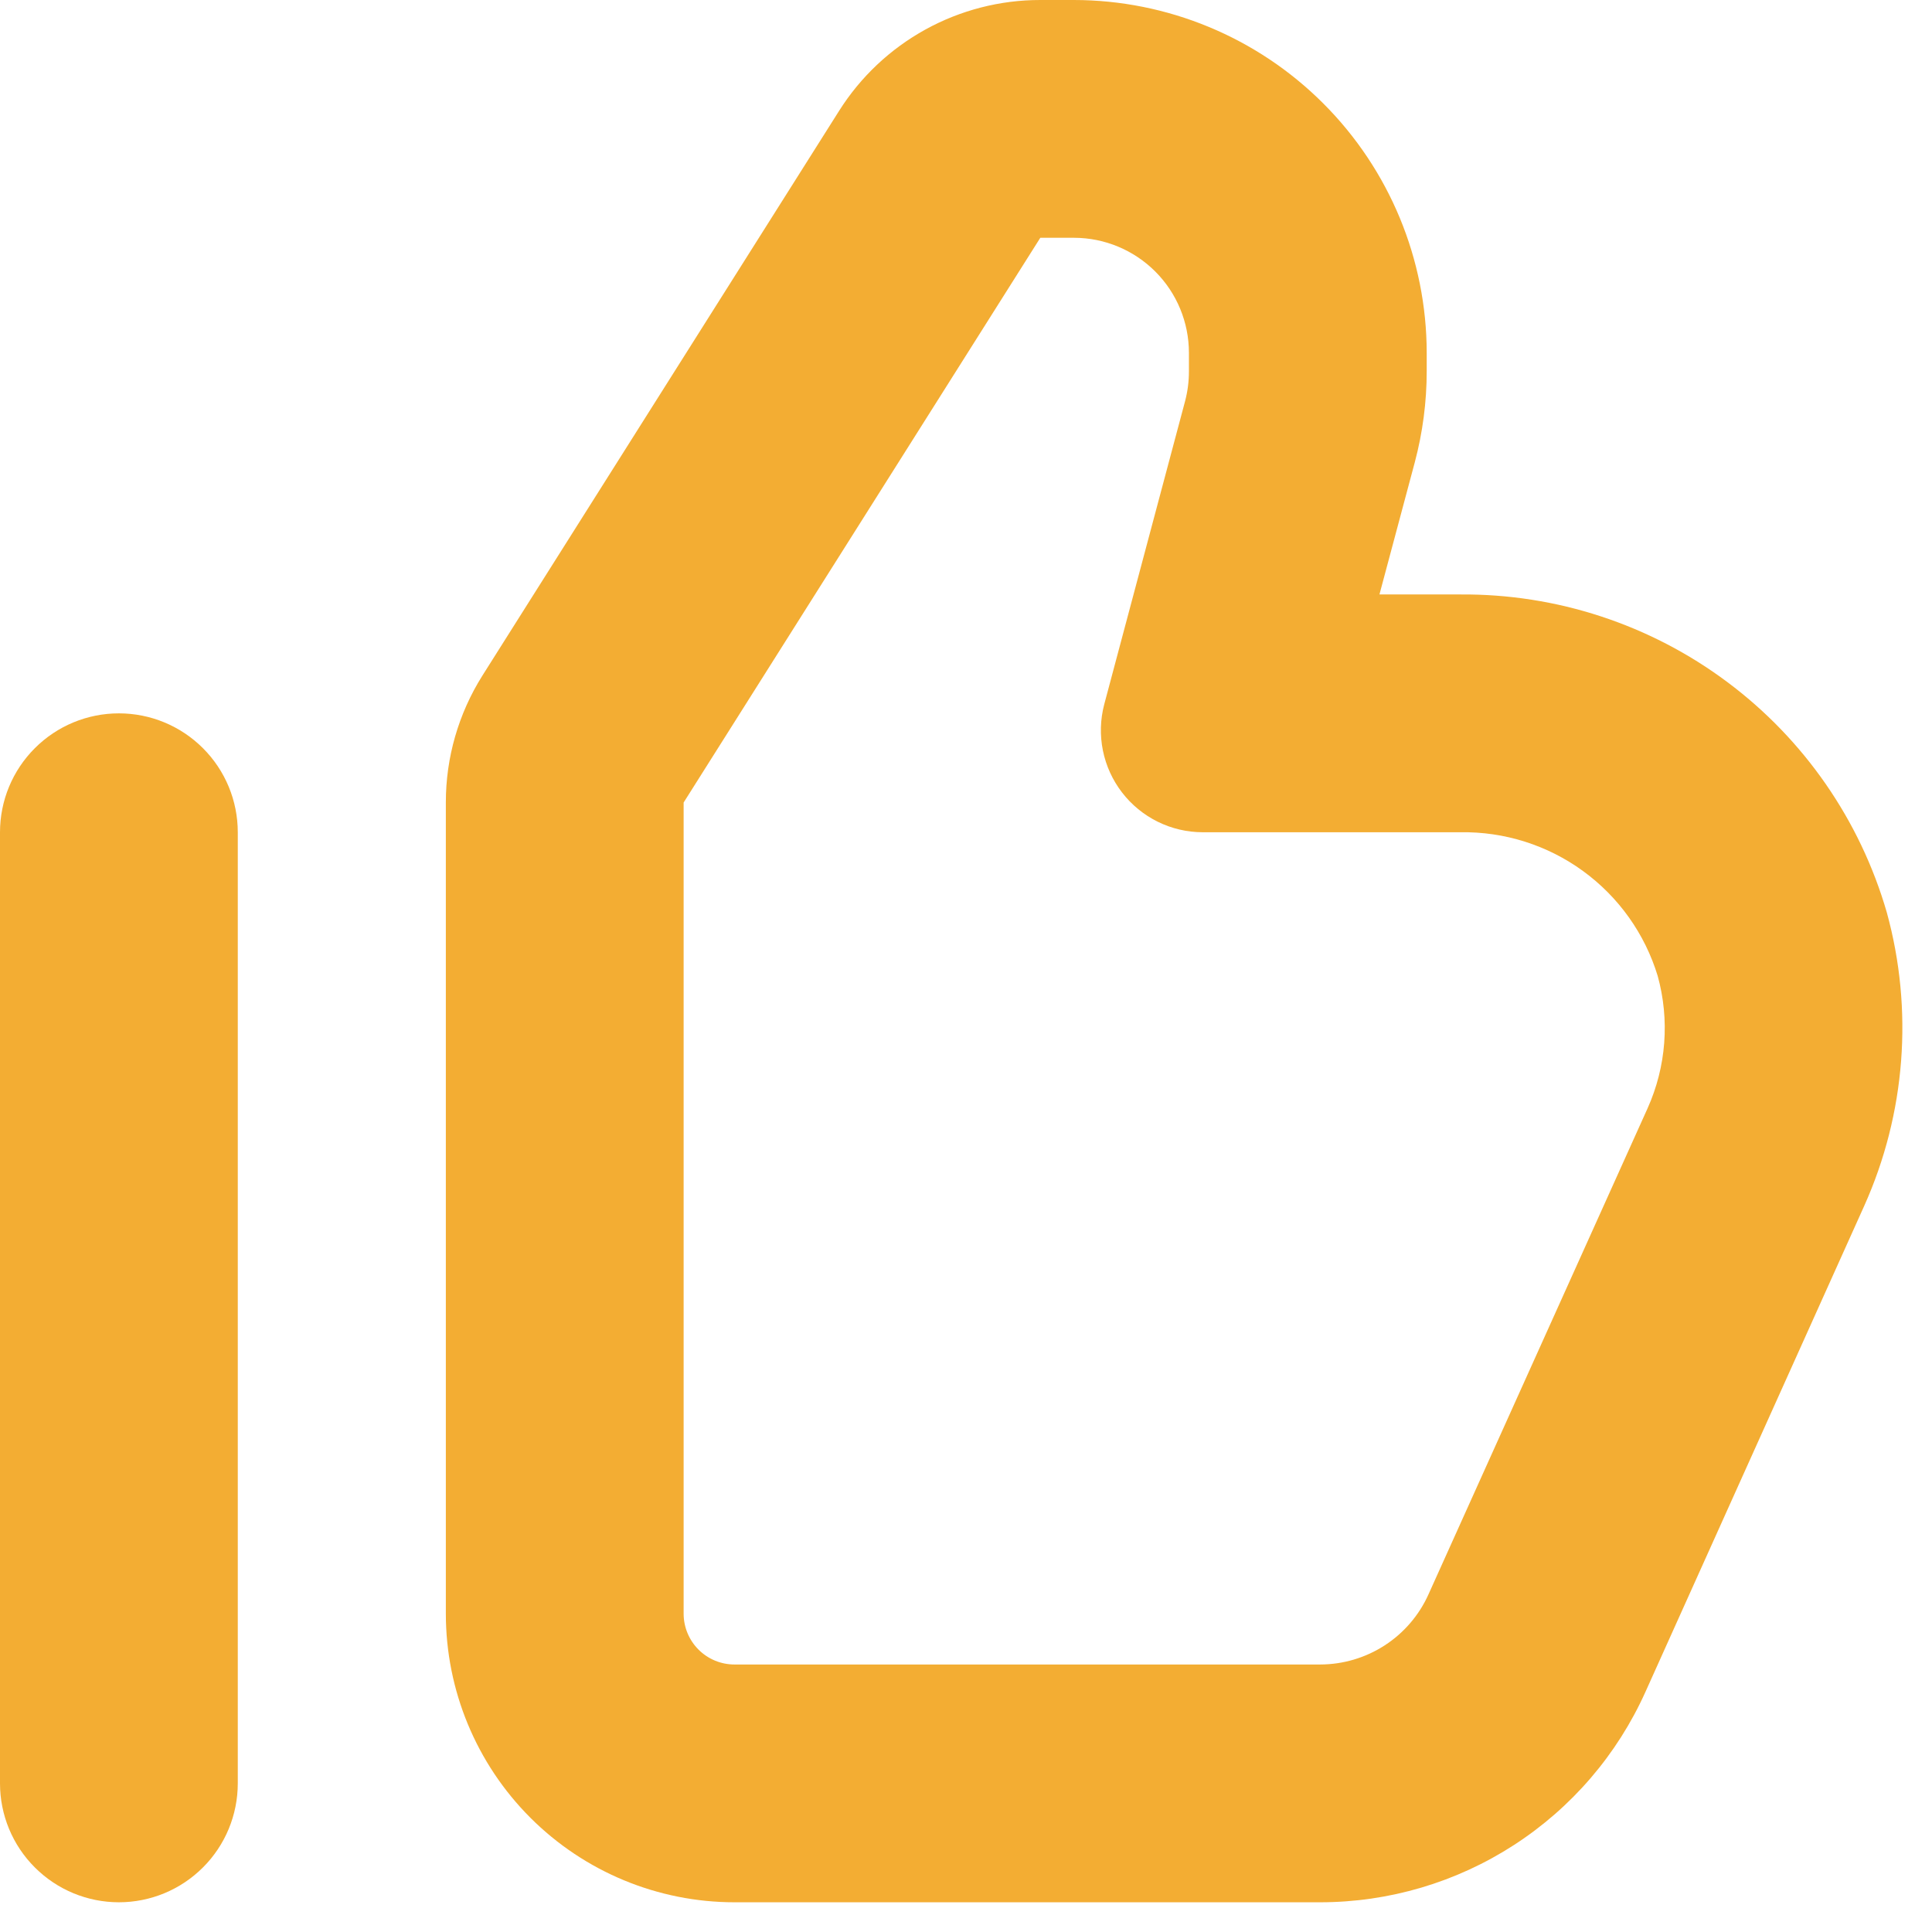 <svg width="65" height="65" viewBox="0 0 65 65" fill="none" xmlns="http://www.w3.org/2000/svg">
<g id="noun-great-5239971 1">
<path id="Vector" d="M0 28V60C0 61.061 0.421 62.078 1.172 62.828C1.922 63.579 2.939 64 4 64C5.061 64 6.078 63.579 6.828 62.828C7.579 62.078 8 61.061 8 60V28C8 26.939 7.579 25.922 6.828 25.172C6.078 24.421 5.061 24 4 24C2.939 24 1.922 24.421 1.172 25.172C0.421 25.922 0 26.939 0 28Z" fill="#F3AD33"/>
<path id="Vector_2" d="M48 12.49V11.87C47.997 8.723 46.746 5.705 44.52 3.48C42.295 1.254 39.277 0.003 36.13 1.47689e-06H35C33.648 -0.001 32.319 0.341 31.135 0.993C29.951 1.645 28.951 2.587 28.23 3.73L16.23 22.73C15.425 24.009 14.998 25.489 15 27V54.29C15 56.865 16.023 59.335 17.844 61.156C19.665 62.977 22.135 64 24.71 64H44.42C46.732 63.999 48.994 63.33 50.935 62.074C52.876 60.818 54.412 59.029 55.36 56.92L62.72 40.57C64.112 37.468 64.381 33.978 63.48 30.7C62.582 27.596 60.694 24.87 58.103 22.939C55.512 21.007 52.361 19.975 49.13 20H46.41L47.6 15.55C47.865 14.552 48 13.523 48 12.49ZM49.13 28C50.611 27.975 52.06 28.432 53.258 29.304C54.456 30.175 55.338 31.413 55.77 32.83C56.18 34.311 56.06 35.888 55.43 37.29L48.06 53.64C47.745 54.342 47.233 54.938 46.588 55.356C45.942 55.775 45.189 55.998 44.42 56H24.71C24.256 56 23.822 55.82 23.501 55.499C23.18 55.178 23 54.743 23 54.29V27L35 8H36.14C37.165 8.003 38.146 8.412 38.87 9.137C39.594 9.863 40 10.845 40 11.87V12.5C40 12.838 39.956 13.174 39.87 13.5L37.15 23.7C37.017 24.207 37.002 24.737 37.106 25.251C37.21 25.764 37.43 26.247 37.75 26.662C38.069 27.077 38.48 27.414 38.95 27.646C39.419 27.878 39.936 27.999 40.46 28H49.13Z" fill="#F3AD33"/>
</g>
</svg>
